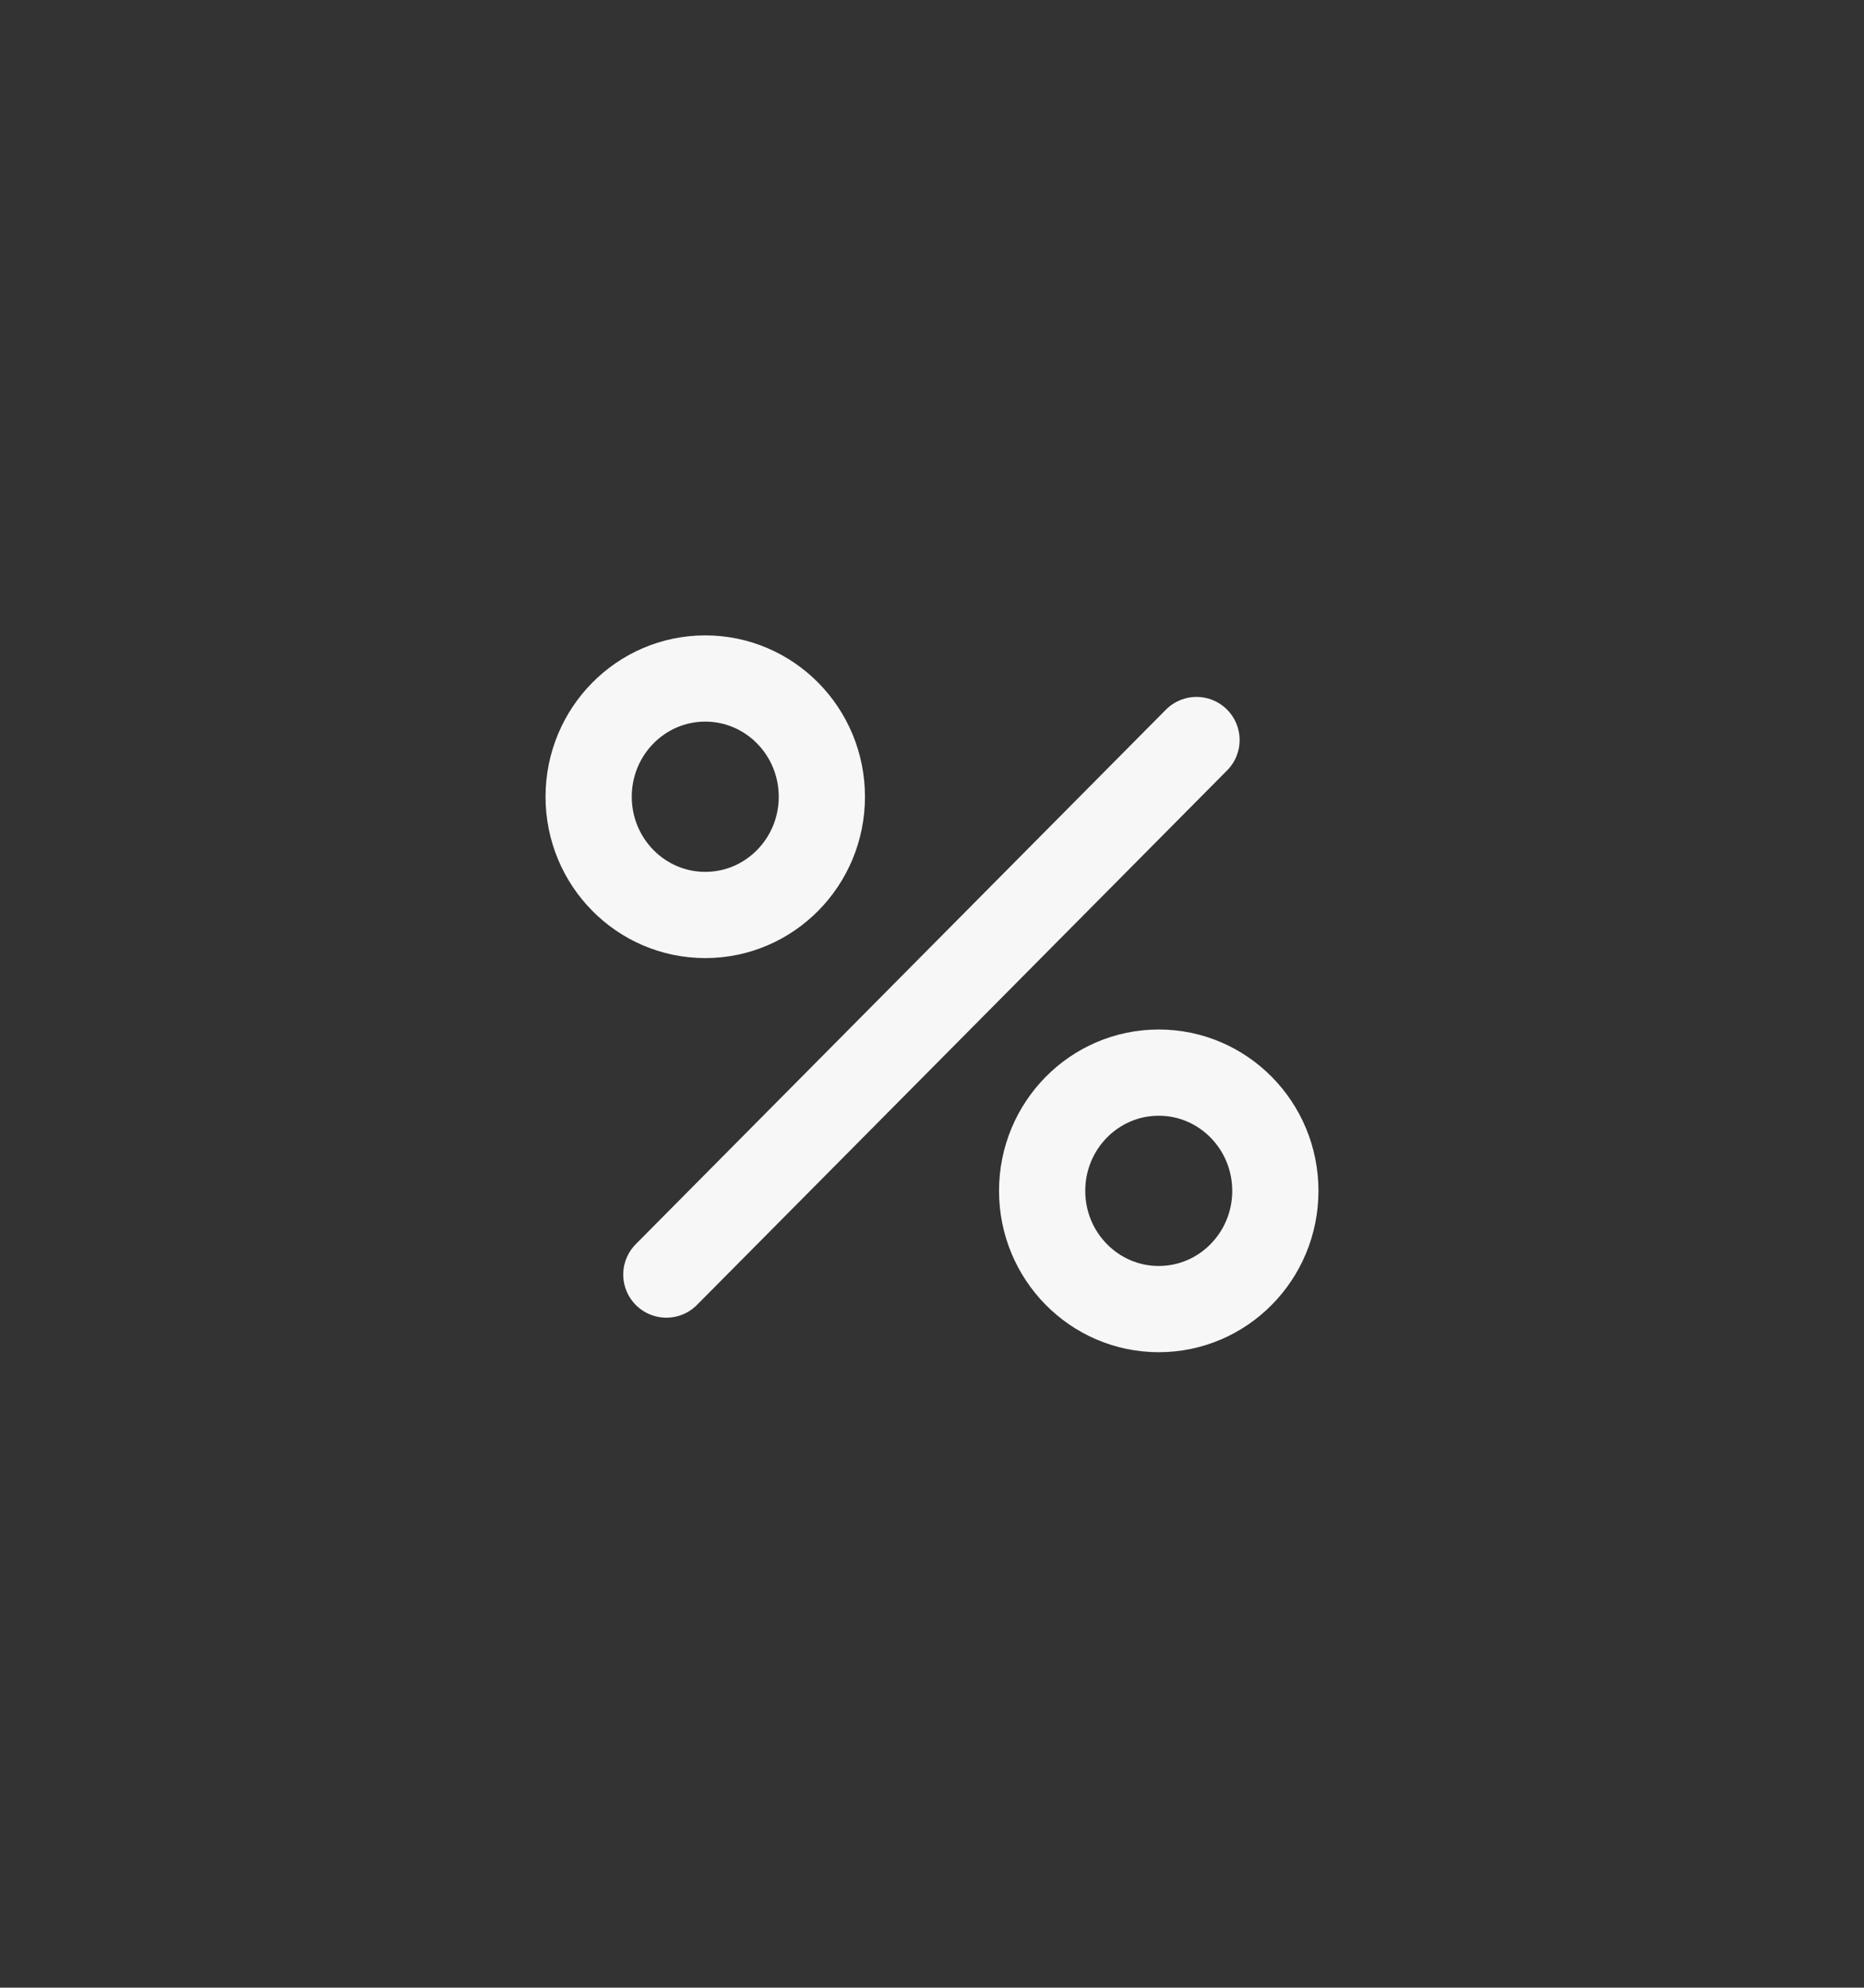 <svg version="1.1" xmlns="http://www.w3.org/2000/svg" xmlns:xlink="http://www.w3.org/1999/xlink" width="54.047" height="57.625" viewBox="0,0,54.047,57.625"><rect x="0" y="0" width="54.047" height="57.625" fill="#333333" stroke="none"/><g transform="translate(-212.977,-151.188)"><g data-paper-data="{&quot;isPaintingLayer&quot;:true}" fill="none" fill-rule="nonzero" stroke-linejoin="miter" stroke-miterlimit="10" stroke-dasharray="" stroke-dashoffset="0" style="mix-blend-mode: normal"><path d="M247.67,172.643l-15.372,15.497" stroke="#f7f7f7" stroke-width="2.5" stroke-linecap="round"/><path d="M236.807,174.287c0,1.893 -1.514,3.428 -3.381,3.428c-1.867,0 -3.381,-1.535 -3.381,-3.428c0,-1.893 1.514,-3.428 3.381,-3.428c1.867,0 3.381,1.535 3.381,3.428z" stroke="#f7f7f7" stroke-width="2.5" stroke-linecap="butt"/><path d="M249.956,185.713c0,1.893 -1.514,3.428 -3.381,3.428c-1.867,0 -3.381,-1.535 -3.381,-3.428c0,-1.893 1.514,-3.428 3.381,-3.428c1.867,0 3.381,1.535 3.381,3.428z" stroke="#f7f7f7" stroke-width="2.5" stroke-linecap="butt"/><path d="M212.977,208.812v-57.625h54.047v57.625z" stroke="none" stroke-width="0" stroke-linecap="butt"/></g></g></svg>